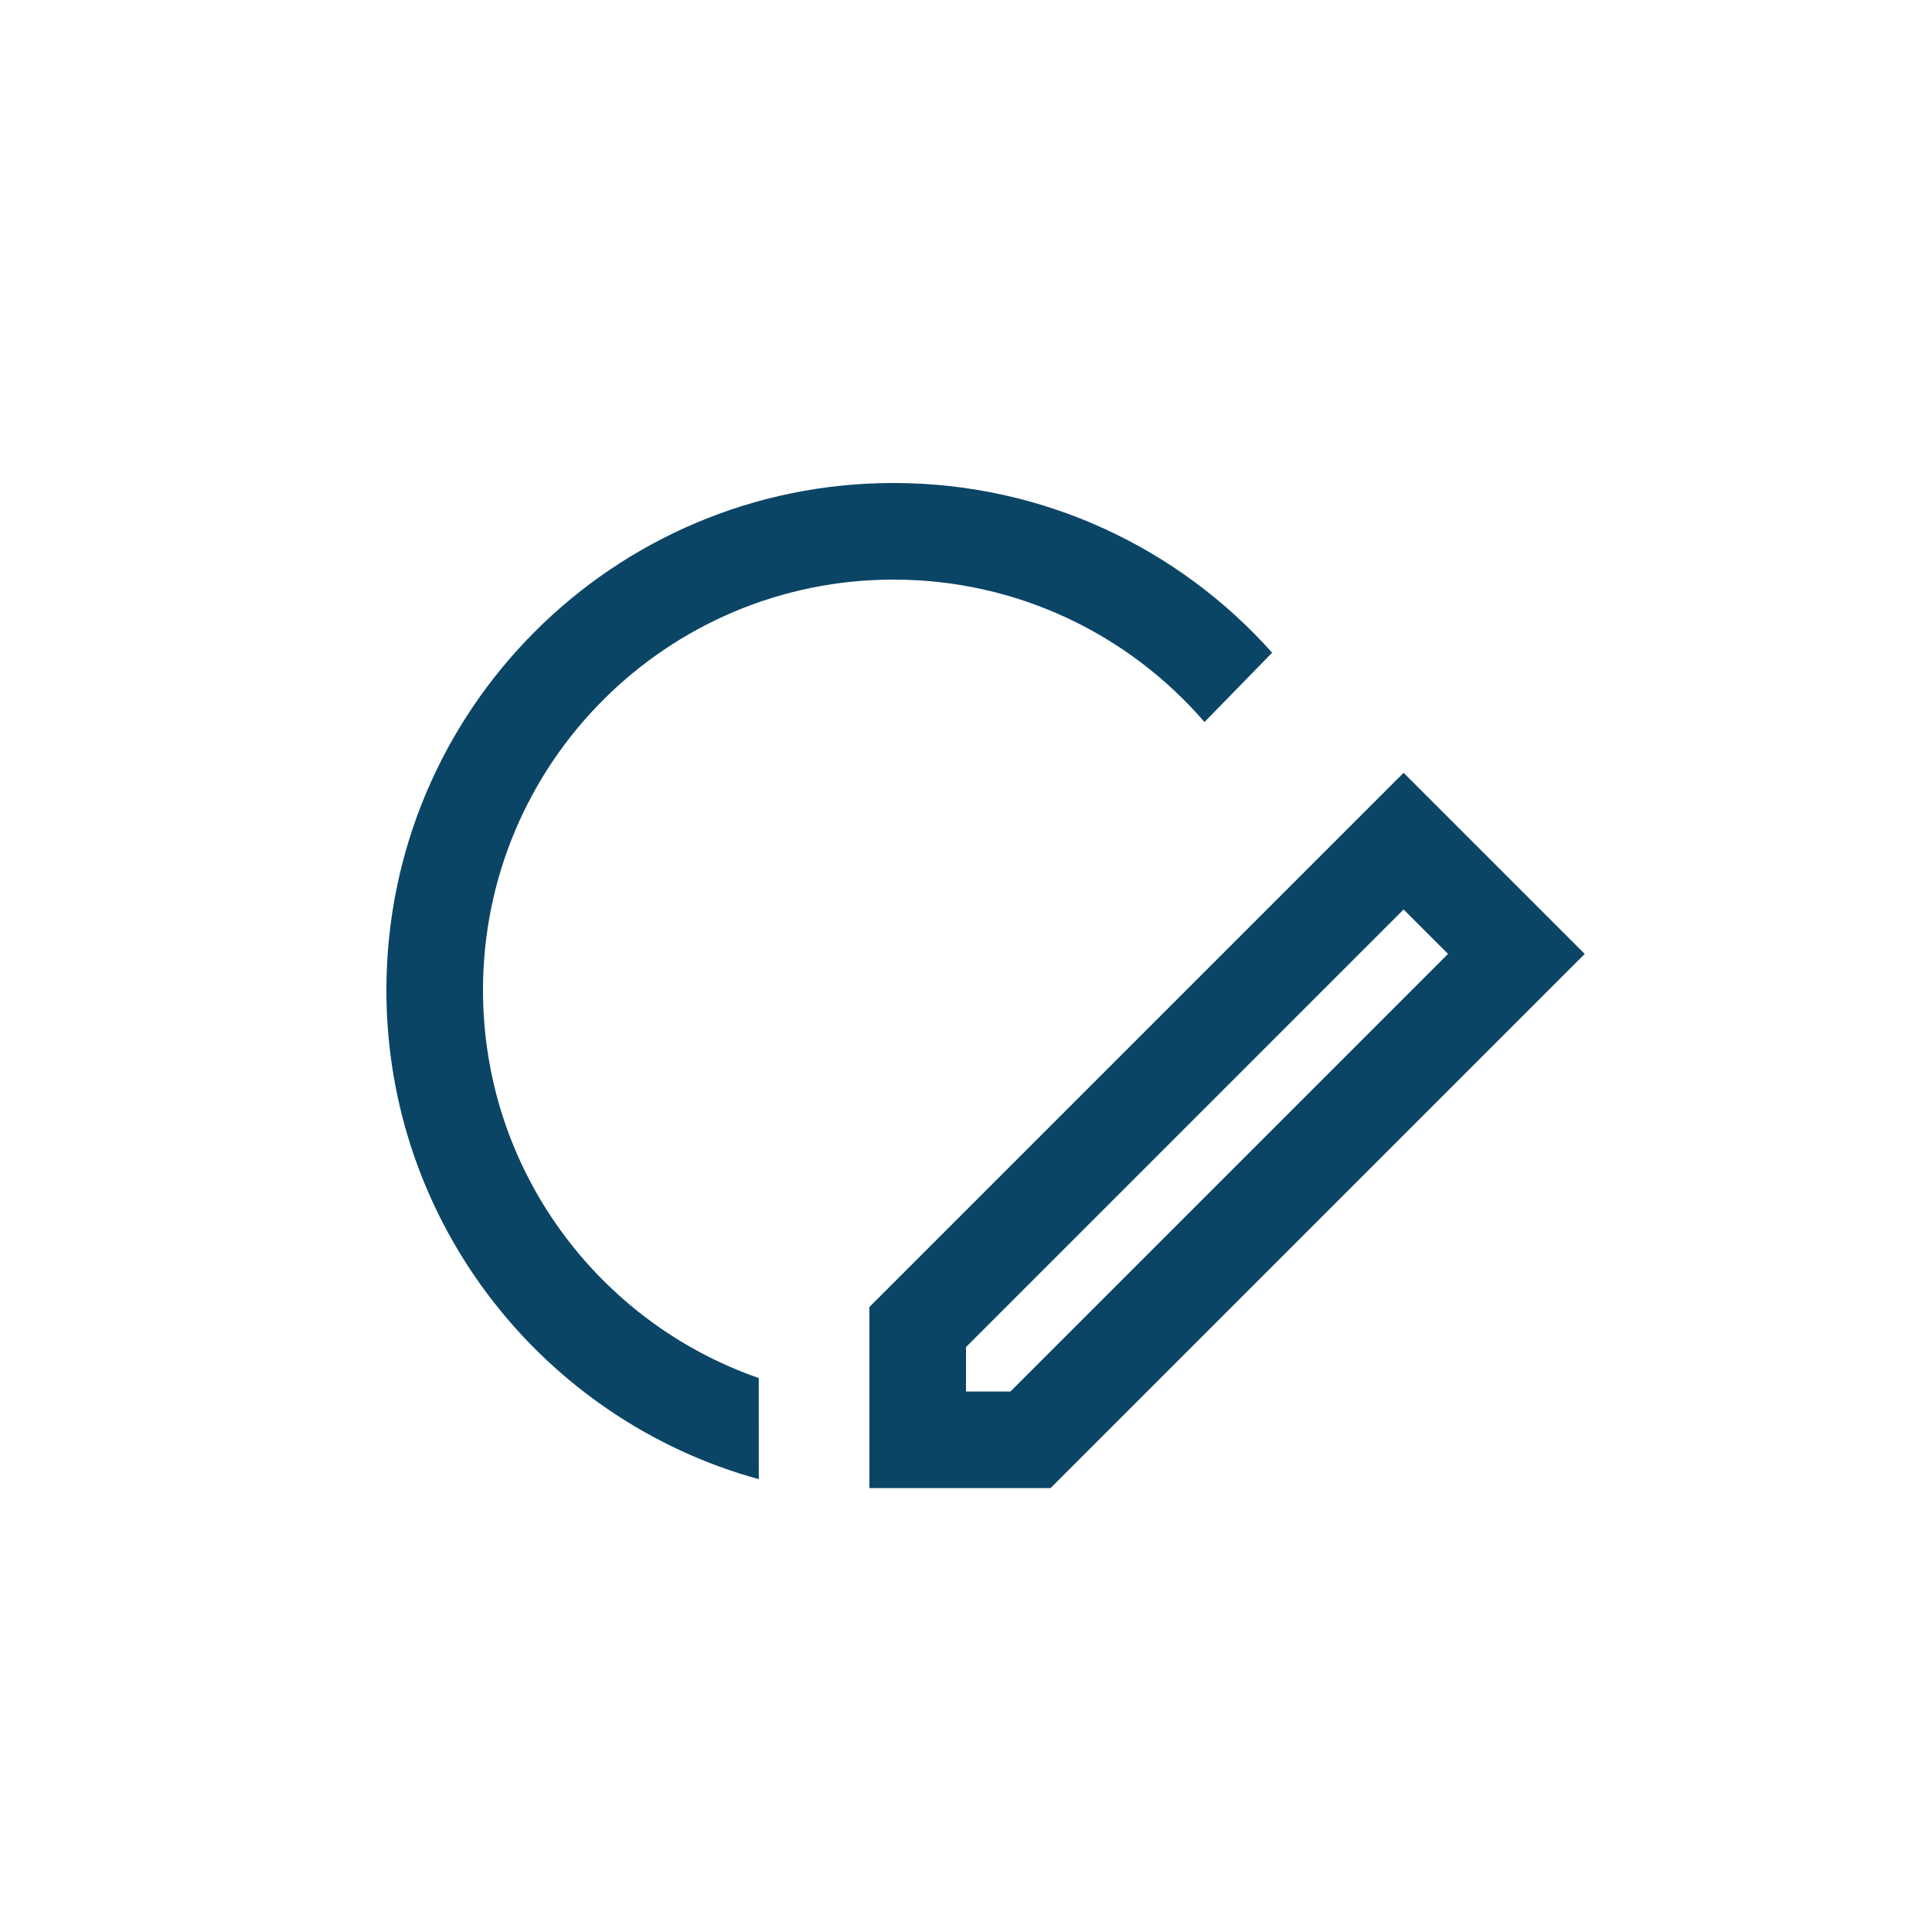 <svg
  width="40"
  height="40"
  viewBox="0 0 40 40"
  fill="none"
  xmlns="http://www.w3.org/2000/svg"
>
  <path
    d="M29.06 18.83L29.98 19.75L20.92 28.81H20V27.89L29.06 18.83ZM29.06 16L18 27.06V30.81H21.75L32.81 19.75L29.06 16Z"
    fill="#0B4566"
  />
  <path
    d="M15.709 28.531C12.386 27.376 10 24.217 10 20.5C10 15.806 13.806 12 18.5 12C21.073 12 23.379 13.143 24.938 14.949L26.338 13.513C24.415 11.357 21.616 10 18.5 10C12.701 10 8 14.701 8 20.5C8 25.333 11.265 29.403 15.71 30.625L15.709 28.531Z"
    fill="#0B4566"
  />
</svg>
